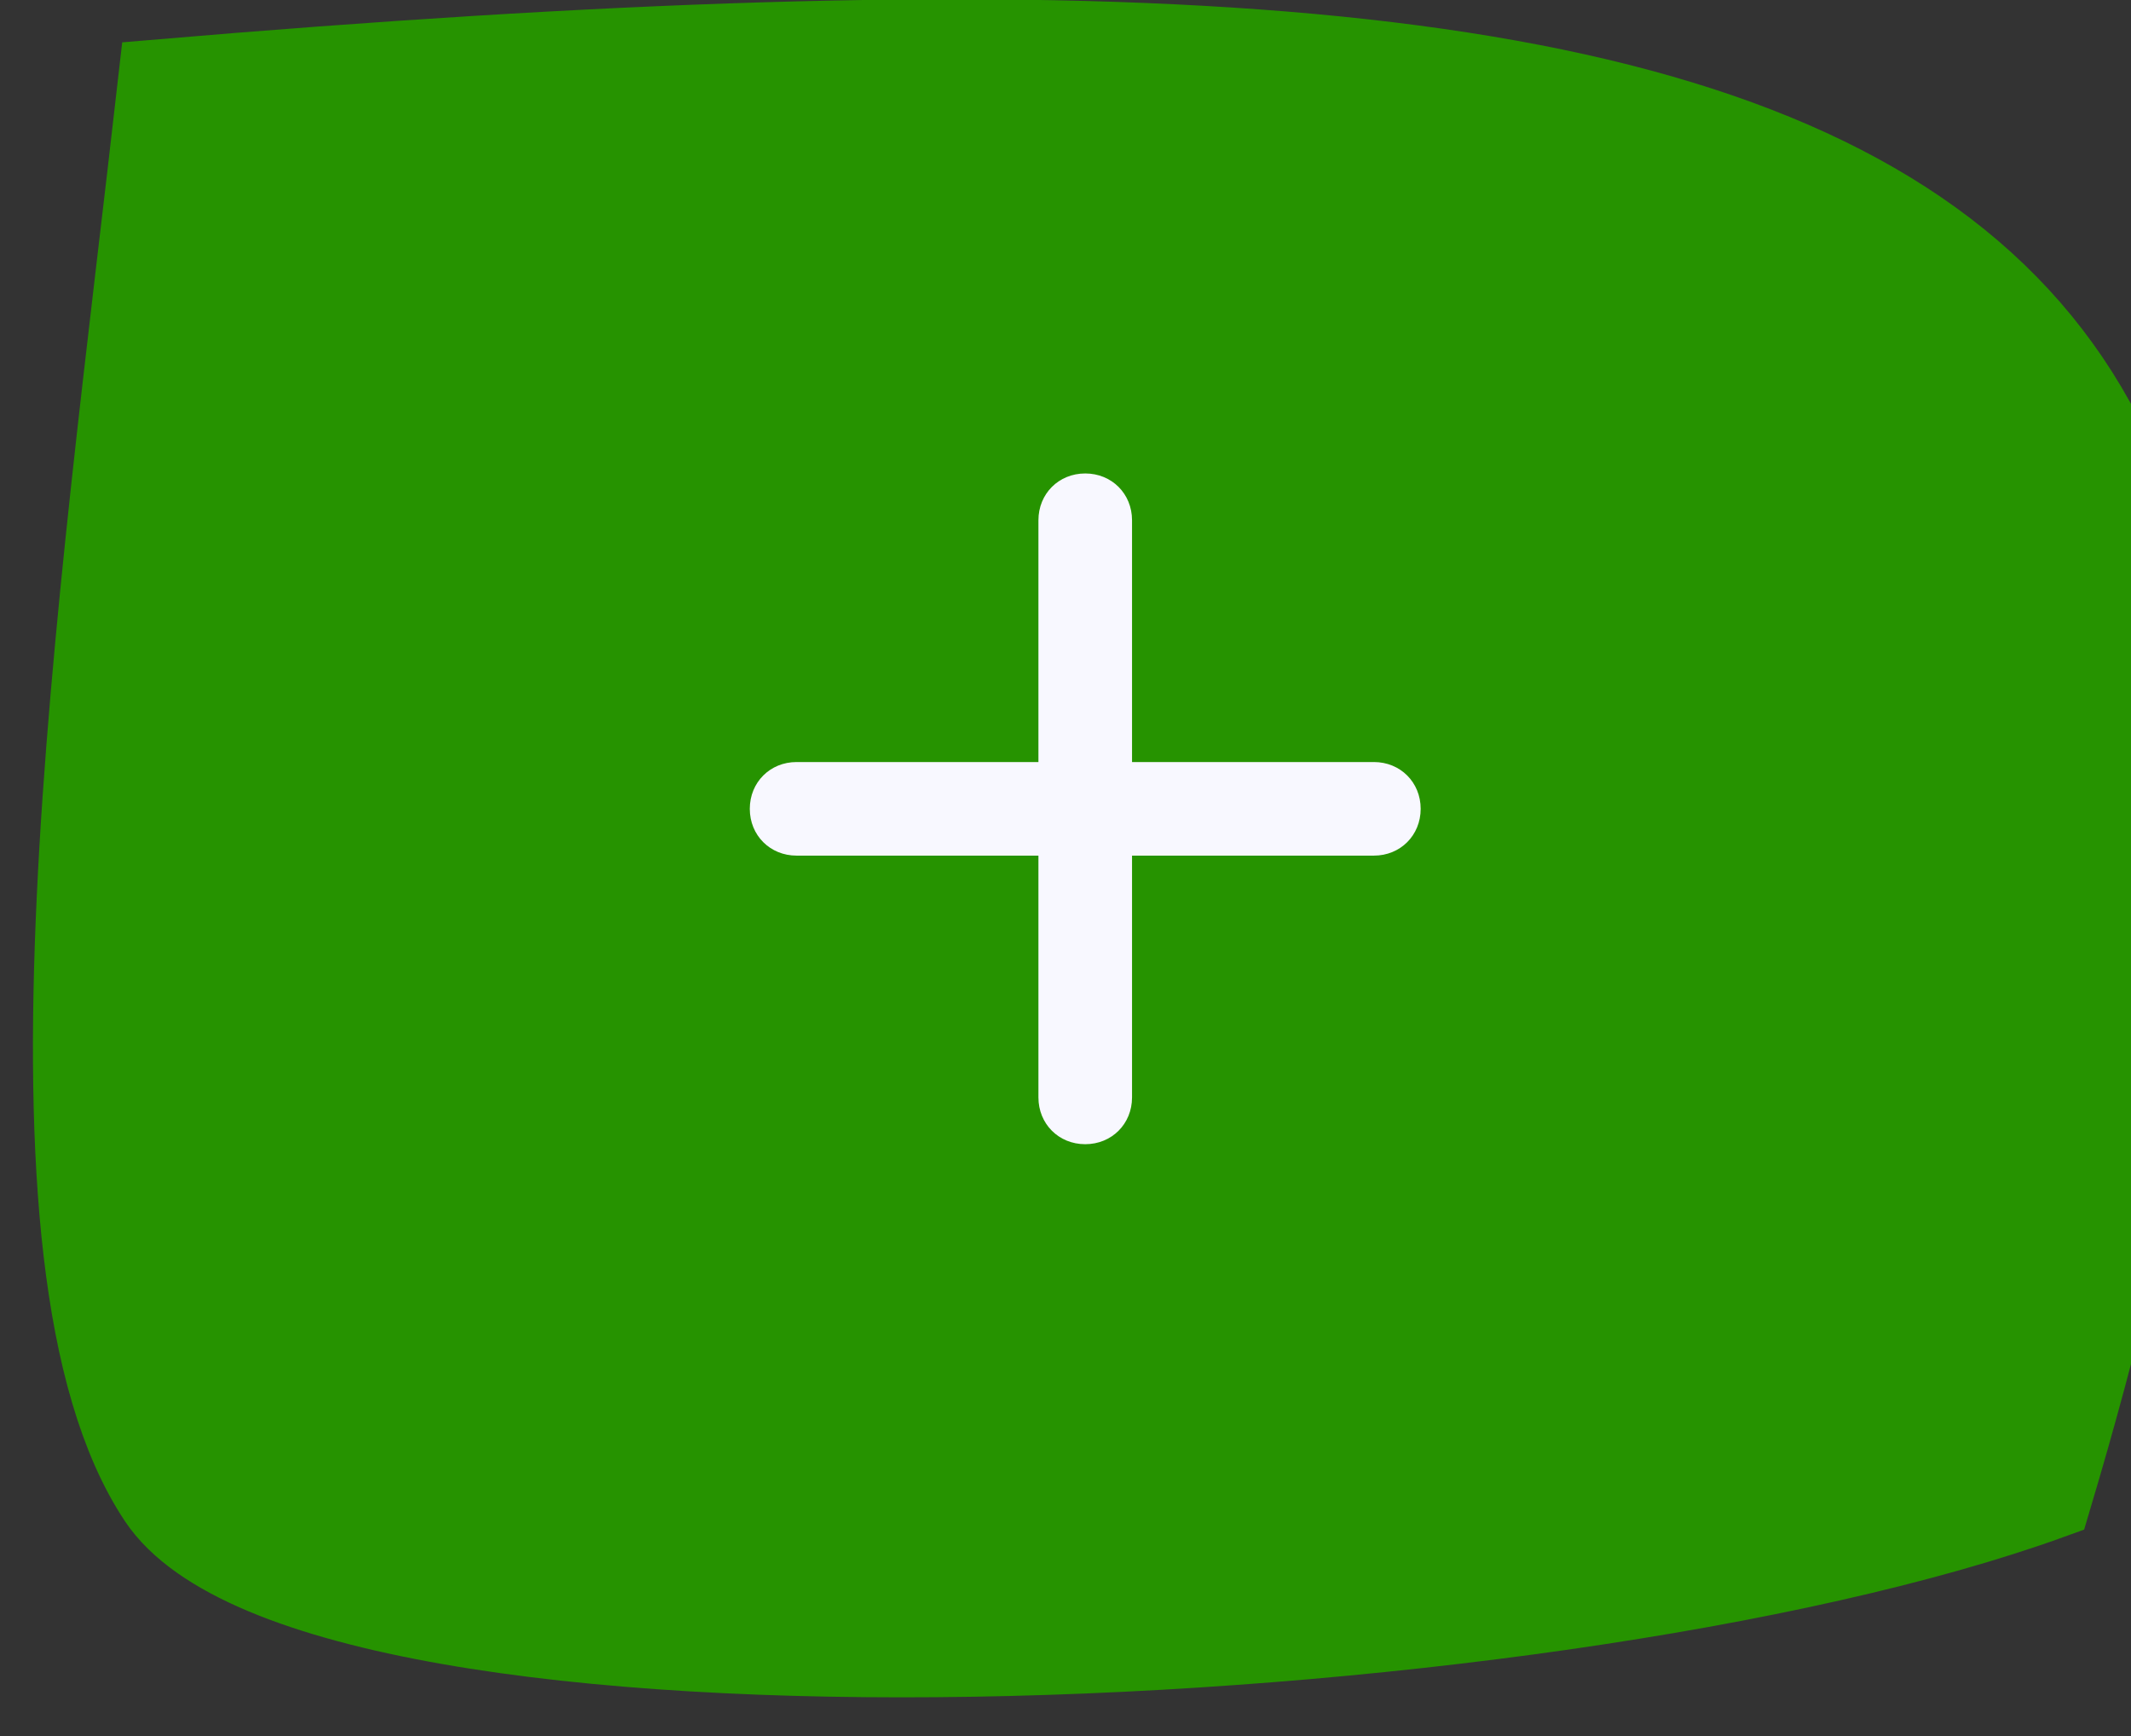 <svg width="27" height="22" viewBox="0 0 27 22" fill="none" xmlns="http://www.w3.org/2000/svg">
<rect x="0" y="0" width="27" height="22" fill="#333333" stroke="none"/>
<path d="M1.999 19C0 16 1.242 7.672 1.999 1C24.431 -0.906 31.068 2.004 25.999 19C19.546 21.339 3.999 22 1.999 19Z" fill="#269300" stroke="#269300"/>
<g clip-path="url(#clip0_1264_4727)">
<path d="M17.407 10.843H10.093C9.757 10.843 9.5 10.586 9.5 10.25C9.5 9.914 9.757 9.657 10.093 9.657H17.407C17.743 9.657 18 9.914 18 10.25C18 10.586 17.743 10.843 17.407 10.843Z" fill="#F8F8FF"/>
<path d="M13.75 14.5C13.414 14.5 13.157 14.243 13.157 13.907V6.593C13.157 6.257 13.414 6 13.75 6C14.086 6 14.343 6.257 14.343 6.593V13.907C14.343 14.243 14.086 14.5 13.75 14.5Z" fill="#F8F8FF"/>
</g>
<defs>
<clipPath id="clip0_1264_4727">
<rect width="8.5" height="8.5" fill="white" transform="translate(9.5 6)"/>
</clipPath>
</defs>
</svg>
